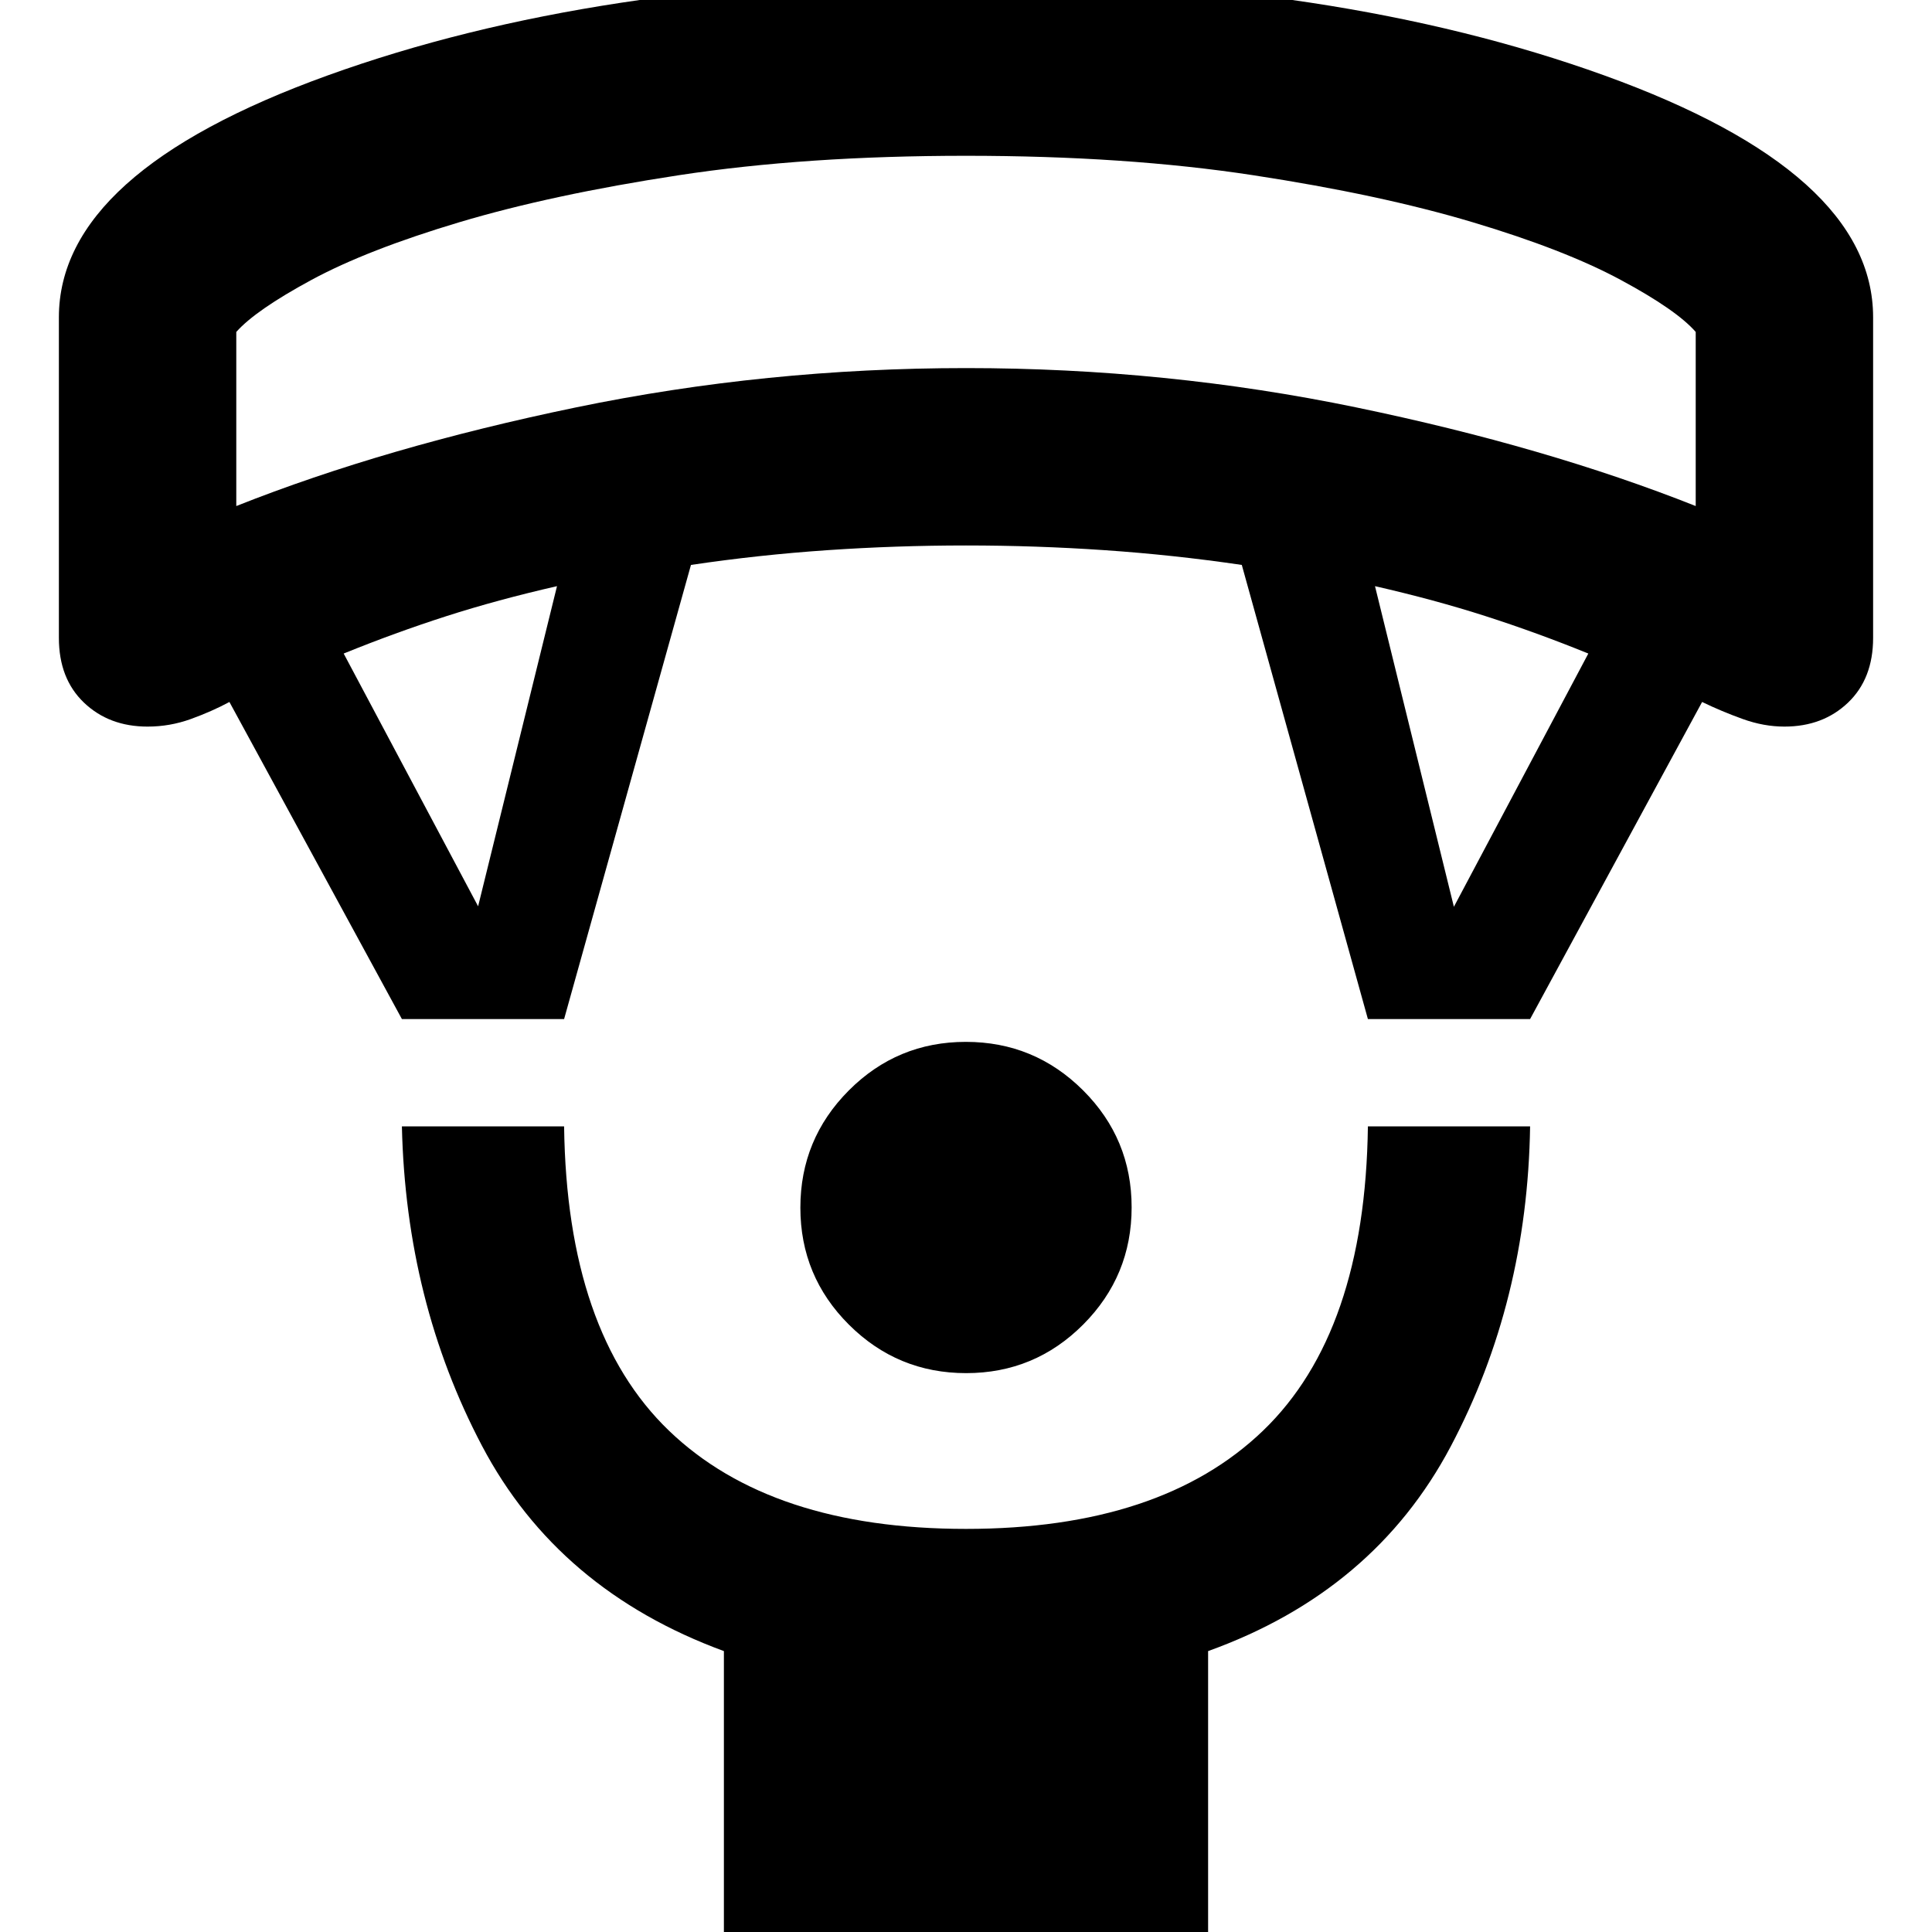 <svg xmlns="http://www.w3.org/2000/svg" height="40" viewBox="0 -960 960 960" width="40"><path d="M480.08-277.7q-34.09 0-58.24-24.07-24.14-24.07-24.14-58.15 0-34.09 24.07-58.24 24.07-24.14 58.15-24.14 34.09 0 58.24 24.07 24.14 24.07 24.14 58.15 0 34.09-24.07 58.24-24.07 24.14-58.15 24.14ZM359.7 6.97v-146.55q-82.44-30.29-120.22-102.04-37.78-71.74-39.78-158.68h80.6q1.34 102.33 52.07 151.16Q383.11-200.3 480-200.3q96.89 0 147.63-48.84 50.73-48.83 52.07-151.16h80.6q-1.33 86.97-39.44 159.02-38.12 72.05-120.56 101.7V6.97H359.7Zm-160-460.61L114-611.19q-8.77 4.71-19.17 8.47-10.4 3.76-21.5 3.76-19.13 0-31.6-11.9-12.47-11.91-12.47-32.17v-159.29q0-72 133.58-120.21Q296.42-970.74 480-970.74t317.16 48.21q133.58 48.21 133.58 120.21v159.29q0 20.26-12.47 32.17-12.47 11.9-31.6 11.9-10.25 0-20.7-3.76t-20.2-8.47L760.3-453.64h-80.6l-62.66-225.65q-34.02-5-68.18-7.33-34.17-2.34-68.87-2.34-34.71 0-68.87 2.34-34.17 2.33-67.79 7.33L280.3-453.64h-80.6Zm37.87-56.03 39.2-159.07q-29.65 6.77-54.99 14.91-25.33 8.14-51.01 18.57l66.8 125.59Zm484.86.24 66.8-125.83q-25.68-10.43-51.01-18.57-25.34-8.14-54.99-14.91l39.2 159.31ZM117.41-708.55q74.24-29.45 168.73-49 94.48-19.55 193.95-19.55 99.48 0 193.87 19.55t168.63 49v-86.51q-9.43-10.85-37.26-25.85-27.82-14.99-73.63-28.68-45.8-13.69-108.96-23.34-63.16-9.66-142.74-9.66-79.58 0-142.74 9.66-63.16 9.65-108.96 23.34-45.81 13.69-73.54 28.68-27.73 15-37.35 25.85v86.51ZM480-882.59Z"/></svg>